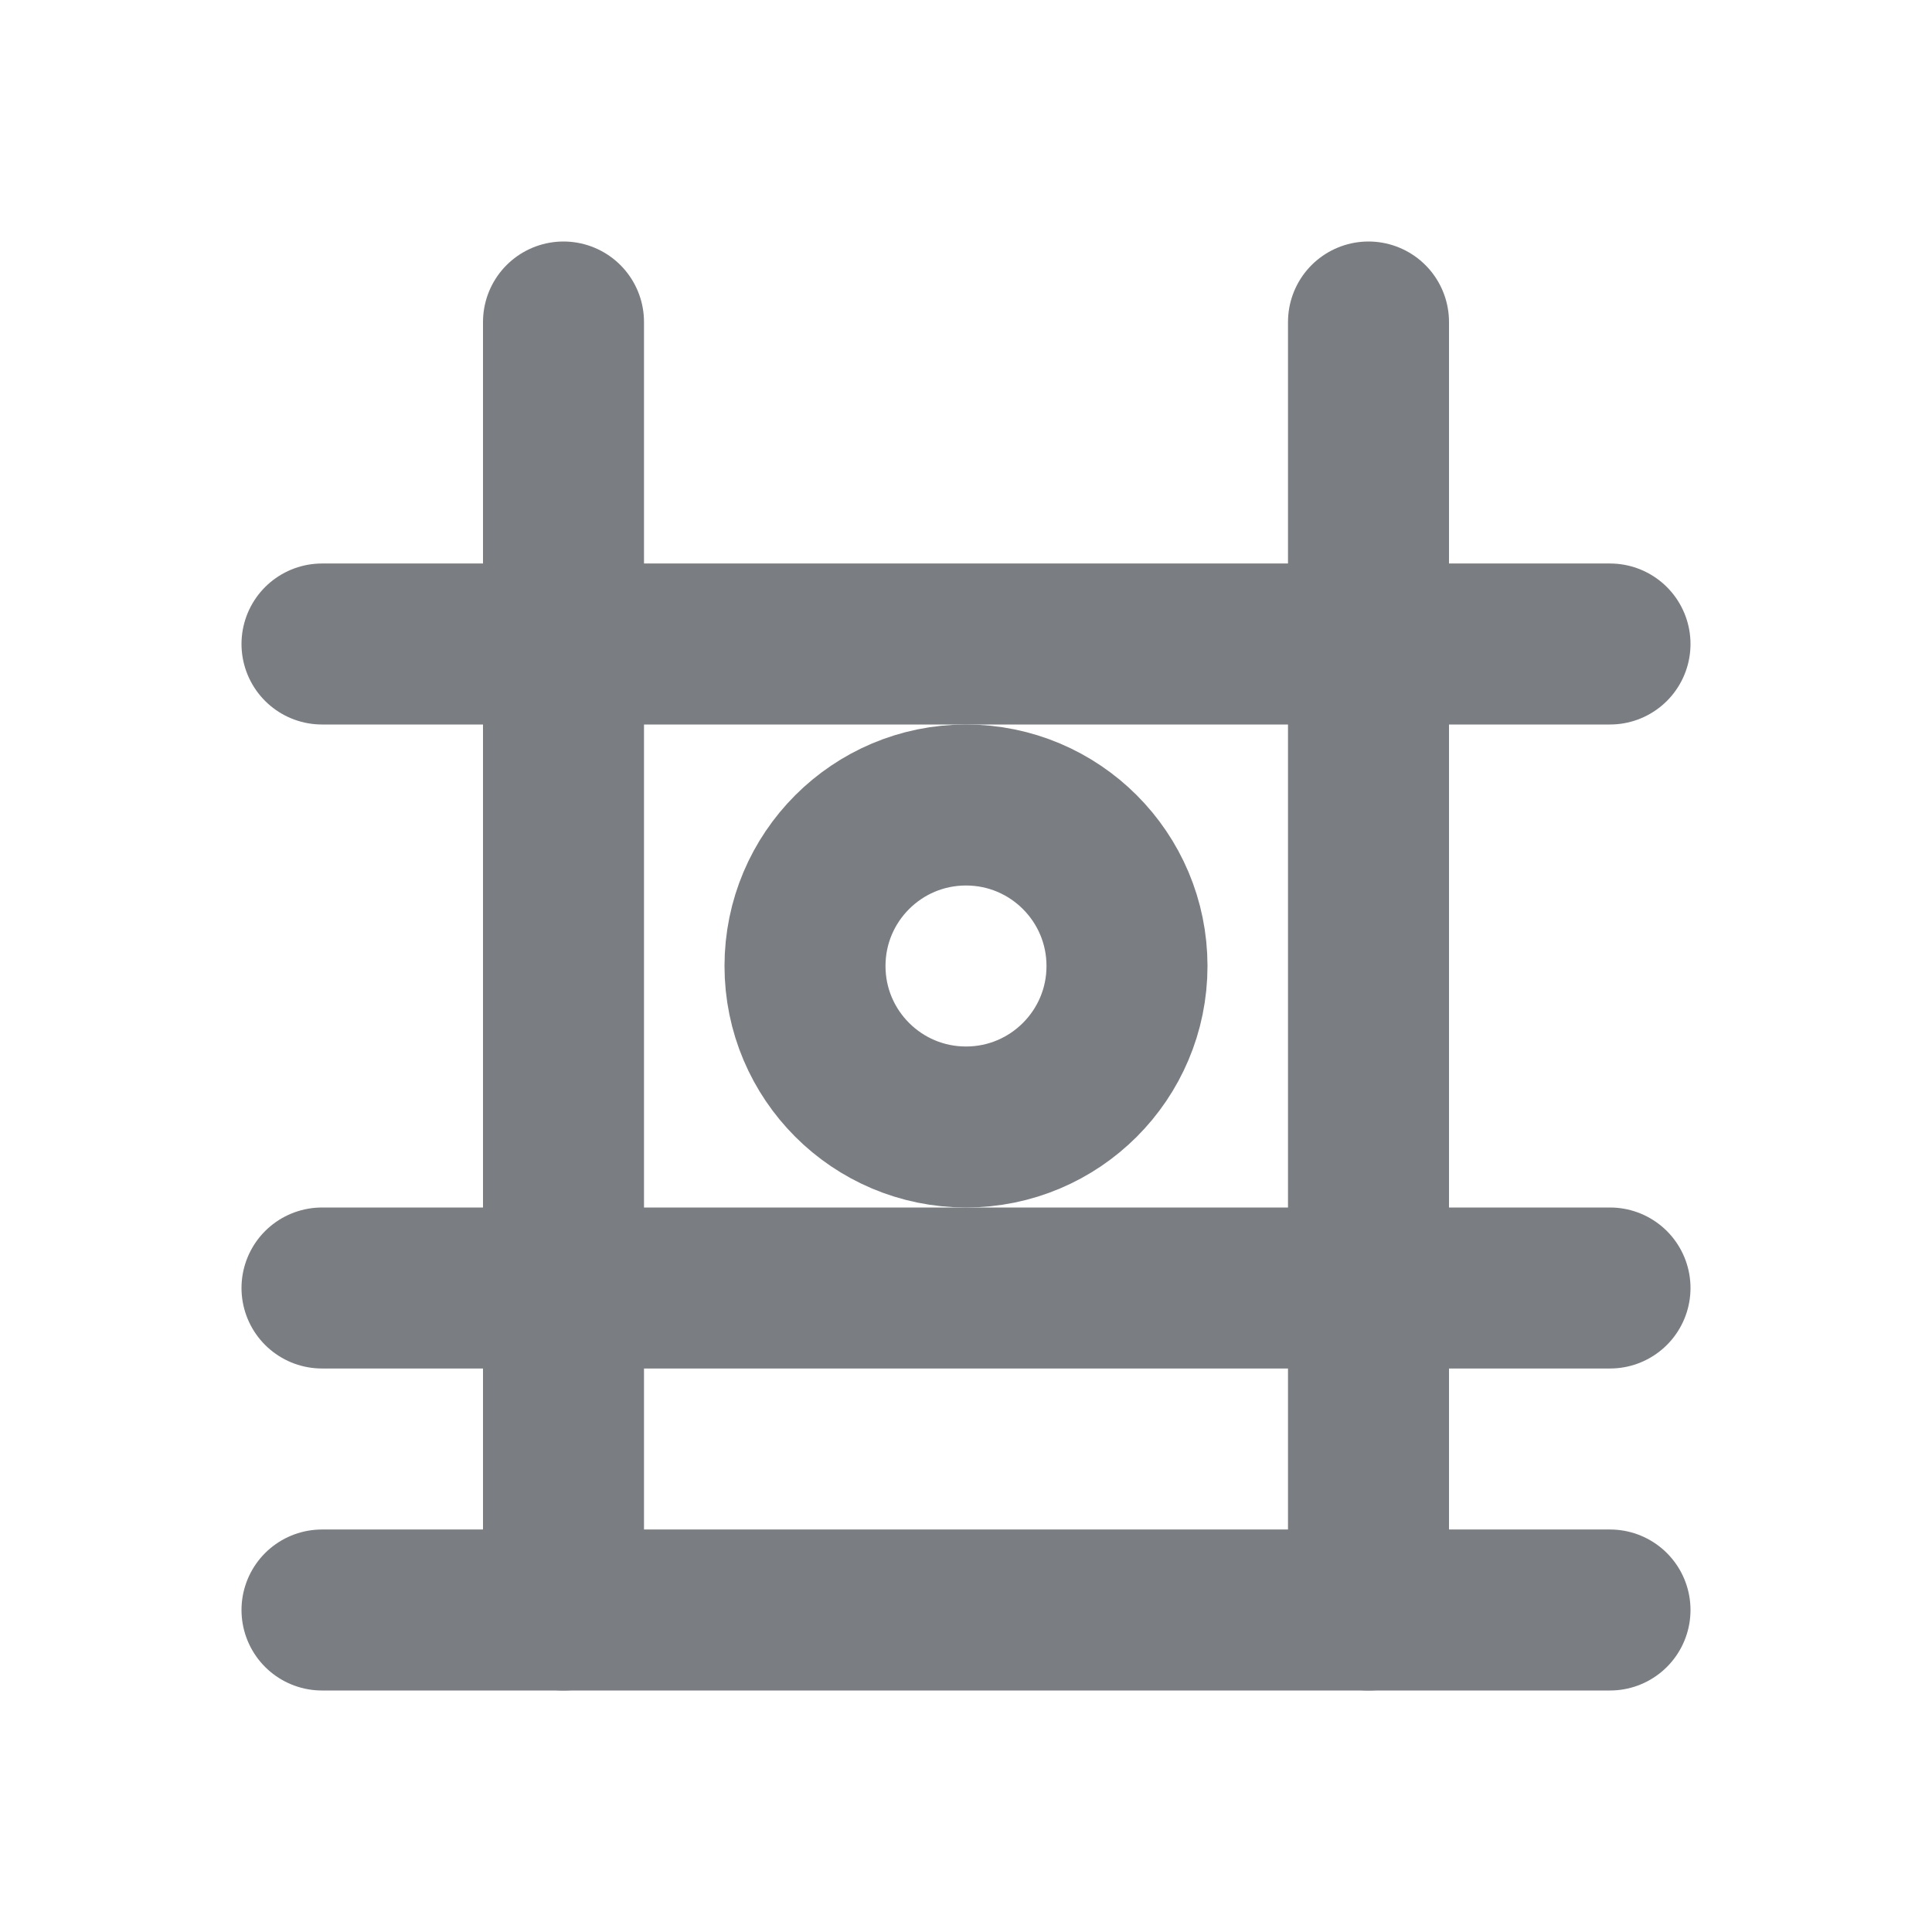 <svg xmlns="http://www.w3.org/2000/svg" width="24" height="24" viewBox="0 0 24 24" fill="none" stroke="#7A7E83" stroke-width="2" stroke-linecap="round" stroke-linejoin="round">
  <path d="M4 20h16"></path>
  <path d="M7 4v16"></path>
  <path d="M17 4v16"></path>
  <path d="M4 8h16"></path>
  <path d="M4 16h16"></path>
  <circle cx="12" cy="12" r="2"></circle>
</svg>
